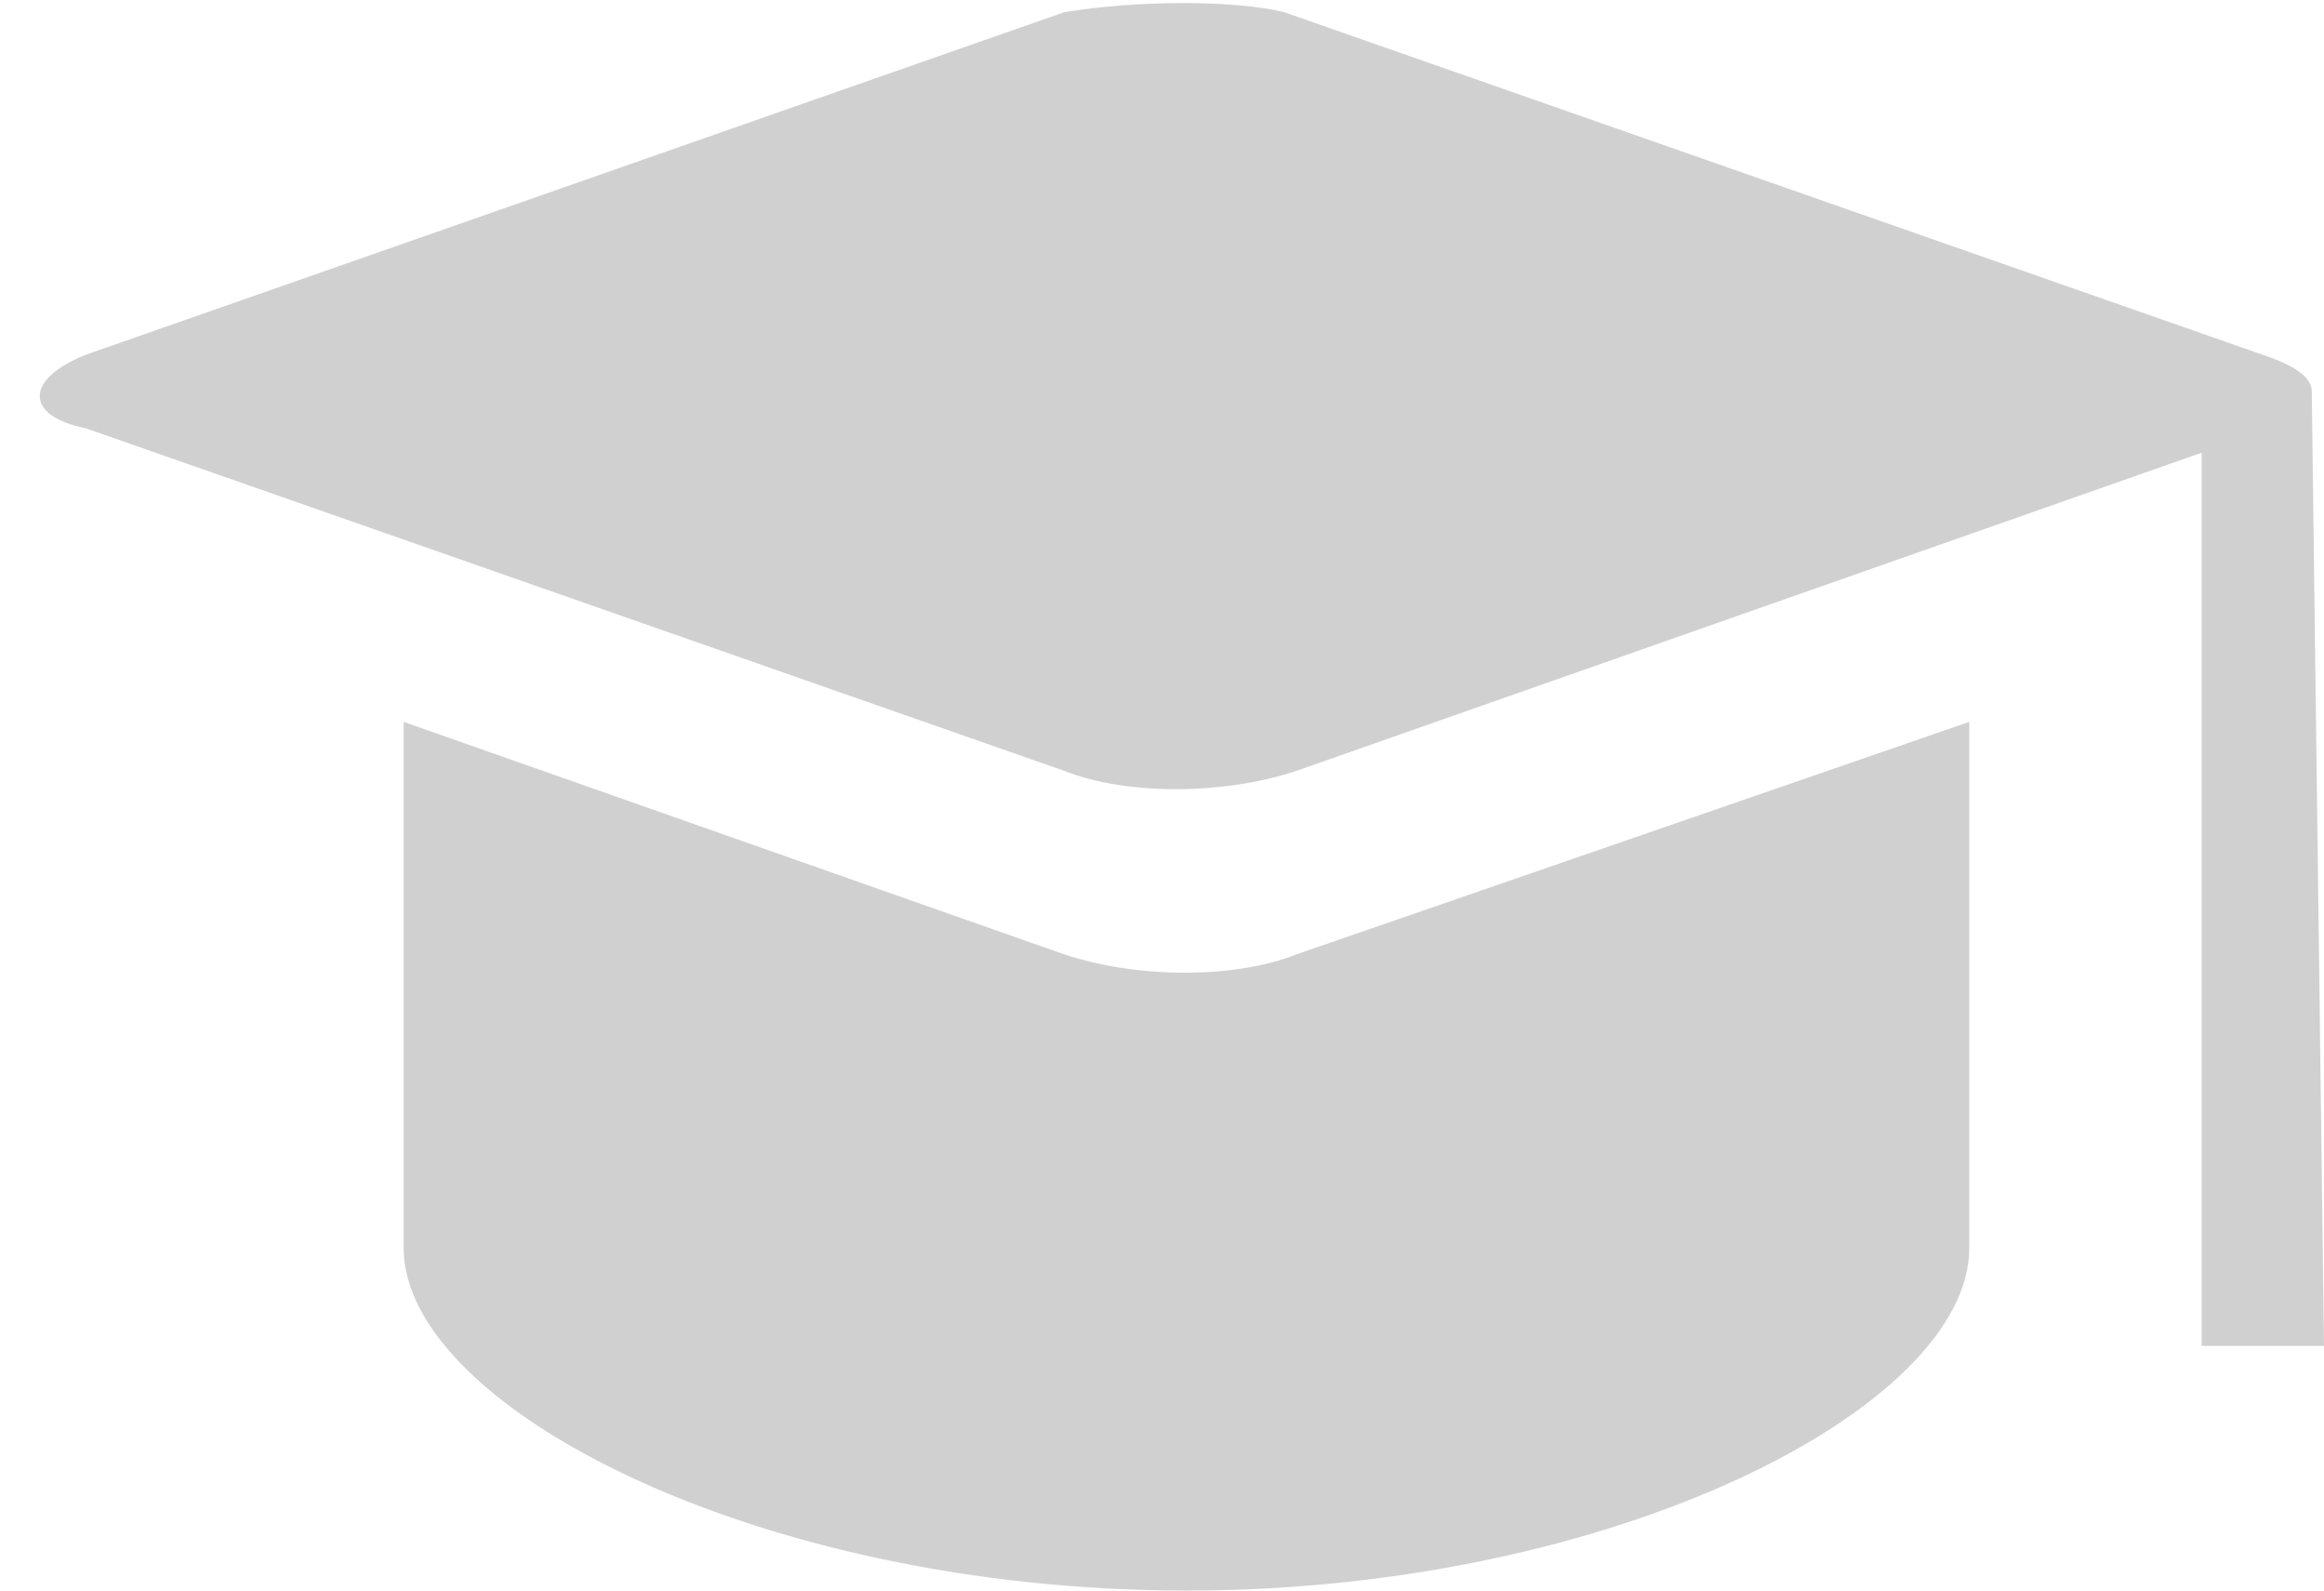 <?xml version="1.0" encoding="utf-8"?>
<!-- Generator: Adobe Illustrator 18.0.0, SVG Export Plug-In . SVG Version: 6.00 Build 0)  -->
<!DOCTYPE svg PUBLIC "-//W3C//DTD SVG 1.1//EN" "http://www.w3.org/Graphics/SVG/1.1/DTD/svg11.dtd">
<svg version="1.1" id="Layer_1" xmlns="http://www.w3.org/2000/svg" xmlns:xlink="http://www.w3.org/1999/xlink" x="0px" y="0px"
	 viewBox="0 0 19 13" enable-background="new 0 0 19 13" xml:space="preserve">
<g>
	<g>
		<path fill="#D0D0D0" d="M8.7,7.8L3.3,5.9v4.3c0,1.3,2.9,2.8,6.4,2.8c3.5,0,6.4-1.5,6.4-2.8V5.9l-5.5,1.9C10.1,8,9.3,8,8.7,7.8z"/>
	</g>
	<g>
		<path fill="#D0D0D0" d="M18.9,3.2c0-0.1-0.1-0.2-0.4-0.3l-8-2.8C10.1,0,9.3,0,8.7,0.1l-8,2.8c-0.5,0.2-0.5,0.5,0,0.6l8,2.8
			c0.5,0.2,1.3,0.2,1.9,0L18,3.7v7.3h1L18.9,3.2L18.9,3.2z"/>
	</g>
</g>
</svg>
